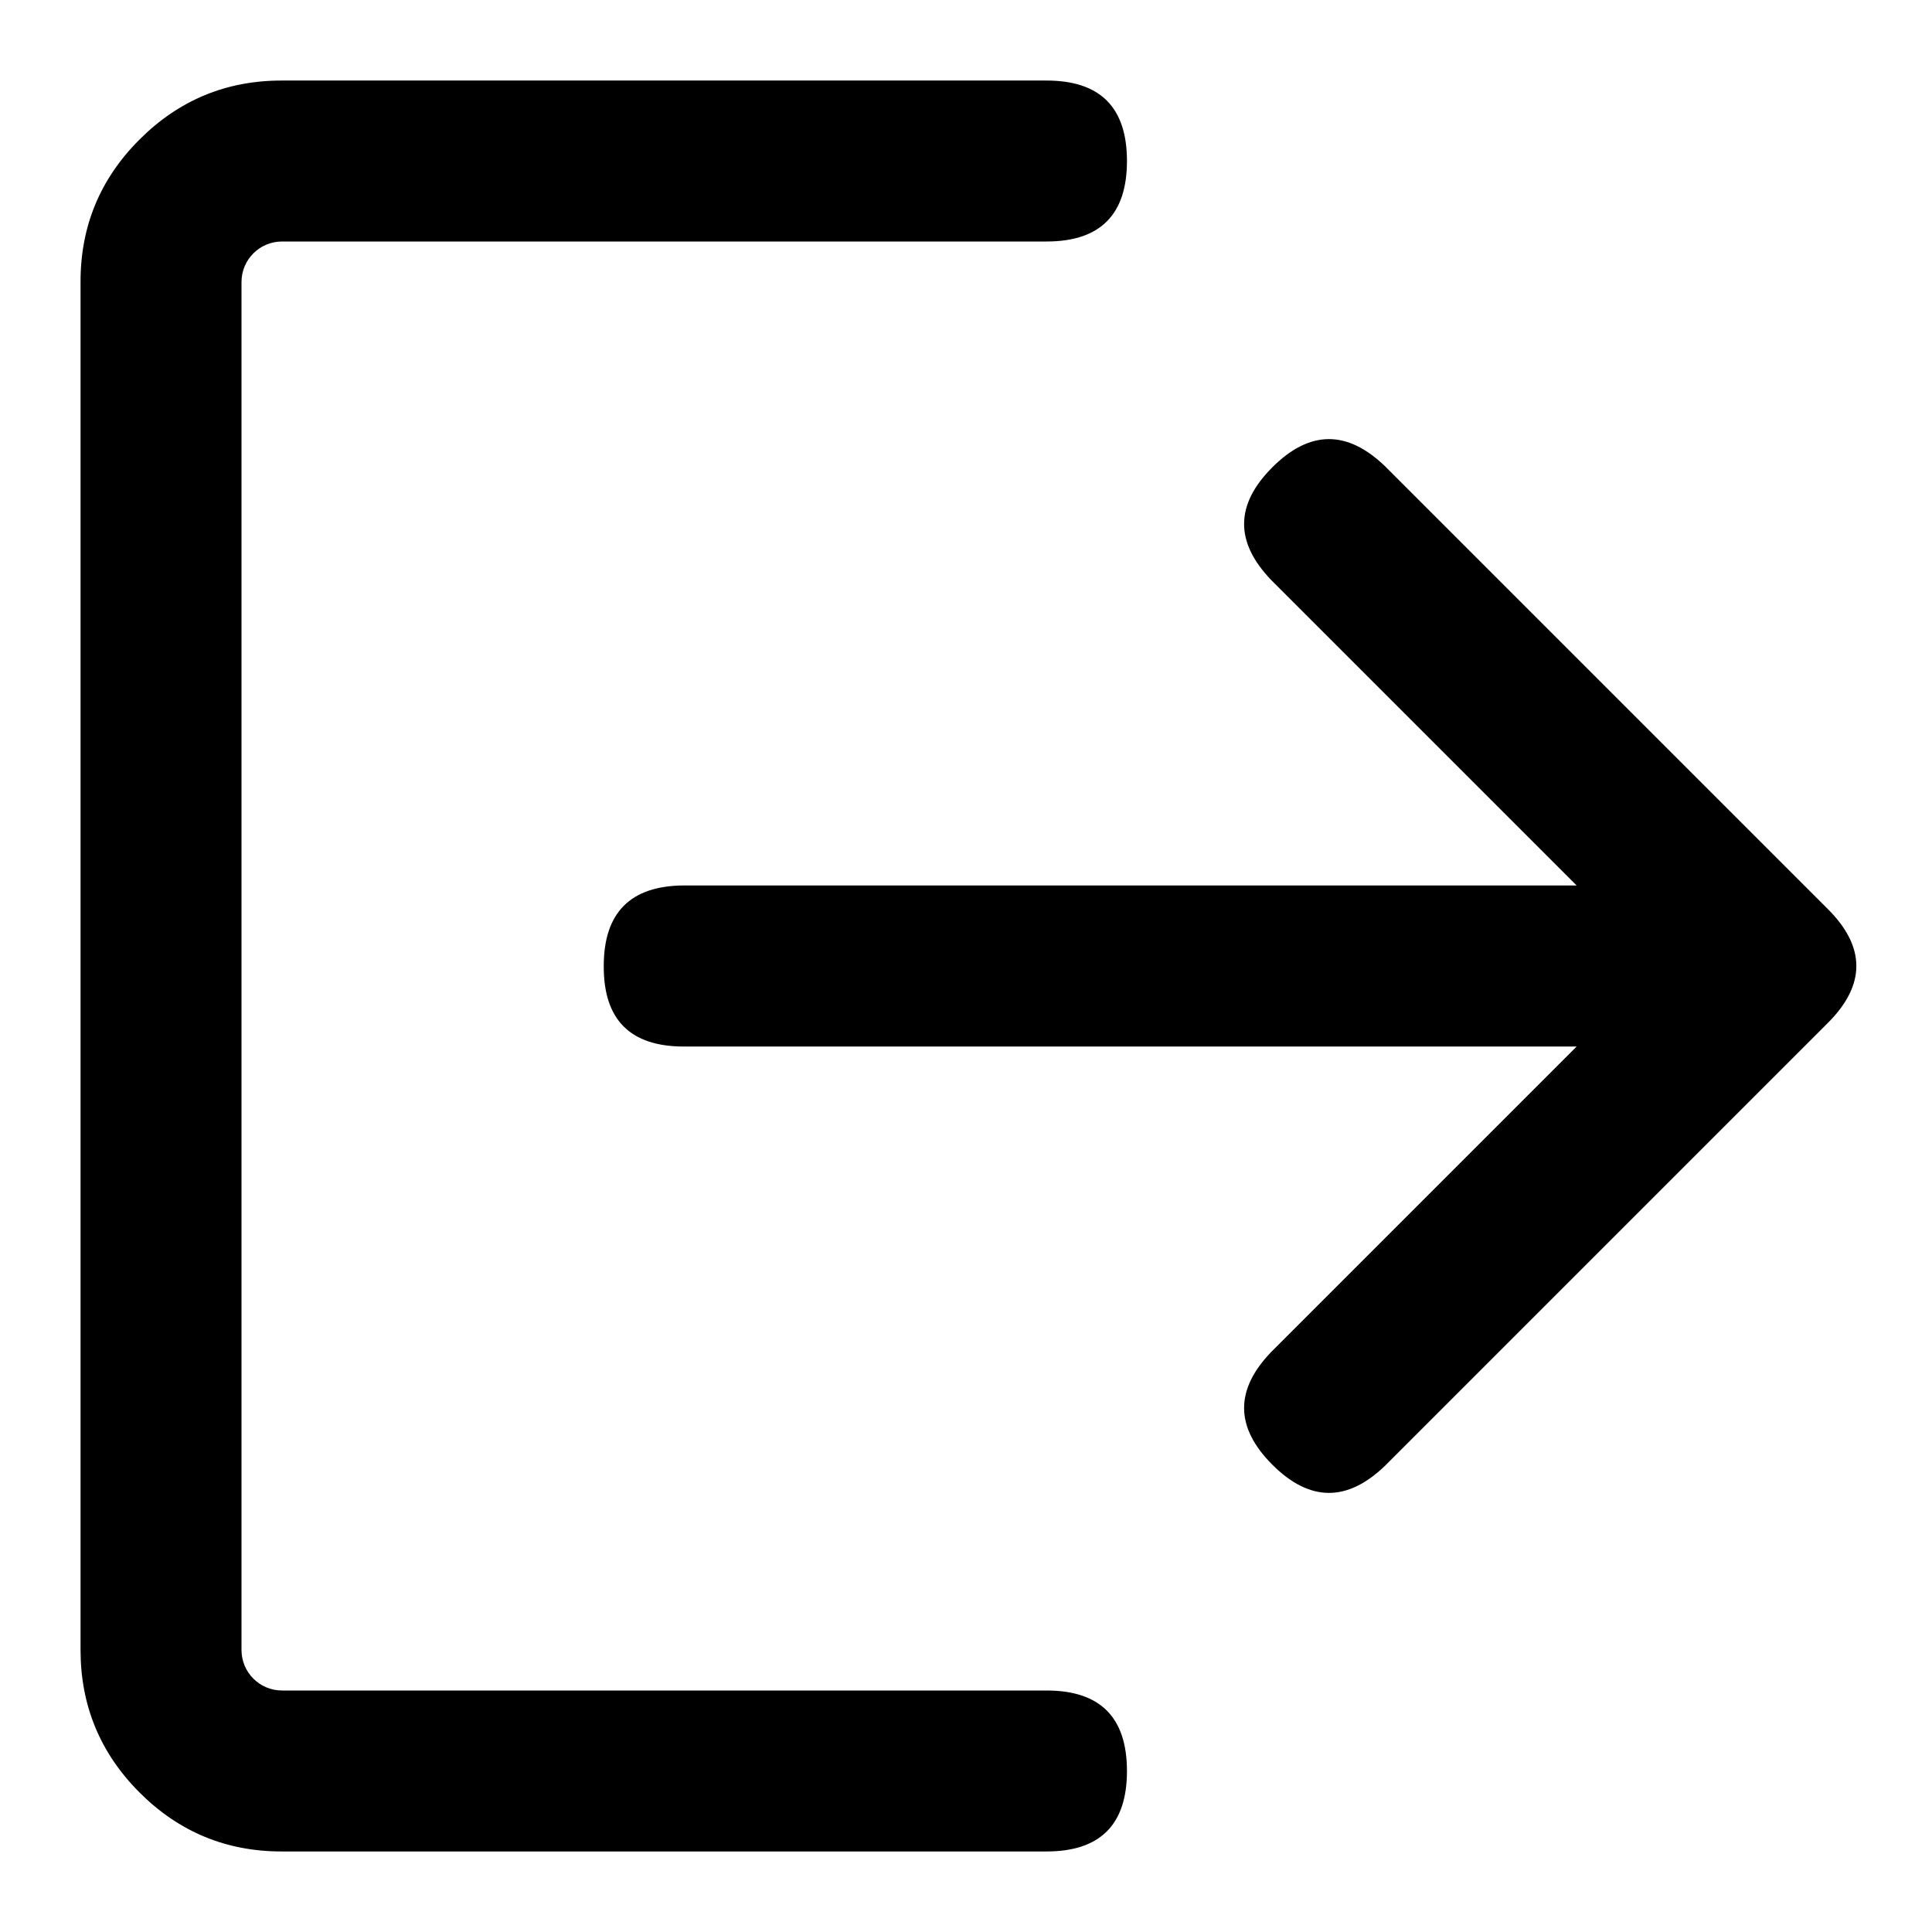 <svg width="16" height="16" viewBox="0 0 16 16" fill="none" xmlns="http://www.w3.org/2000/svg" xmlns:xlink="http://www.w3.org/1999/xlink">
	<desc>
			Created with Pixso.
	</desc>
	<g id="logout">
		<g clip-path="url(#clip32_1)">
			<g id="path">
				<path d="M13.057 8.667L5.664 8.667C5.219 8.667 4.998 8.445 5 8C5 7.558 5.221 7.335 5.664 7.333L13.057 7.333L10.529 4.805C10.225 4.49 10.228 4.179 10.537 3.87C10.846 3.561 11.157 3.559 11.471 3.862L15.138 7.529C15.452 7.843 15.452 8.157 15.138 8.471L11.471 12.138C11.157 12.441 10.846 12.439 10.537 12.13C10.228 11.821 10.225 11.509 10.529 11.195L13.057 8.667ZM8.667 0.667C9.111 0.667 9.333 0.889 9.333 1.333C9.333 1.778 9.111 2 8.667 2L2.336 2C2.15 2 2 2.15 2 2.336L2 13.664C2 13.85 2.15 14 2.336 14L8.667 14C9.111 14 9.333 14.222 9.333 14.667C9.333 15.111 9.111 15.333 8.667 15.333L2.336 15.333C1.875 15.334 1.482 15.171 1.156 14.845C0.83 14.519 0.667 14.125 0.667 13.664L0.667 2.336C0.666 1.875 0.829 1.481 1.156 1.155C1.482 0.829 1.875 0.666 2.336 0.667L8.667 0.667Z" fill-rule="nonzero" fill="#000000"/>
			</g>
		</g>
	</g>
	<defs>
		<clipPath id="clip32_1">
			<rect width="16" height="16" fill="white"/>
		</clipPath>
	</defs>
</svg>
